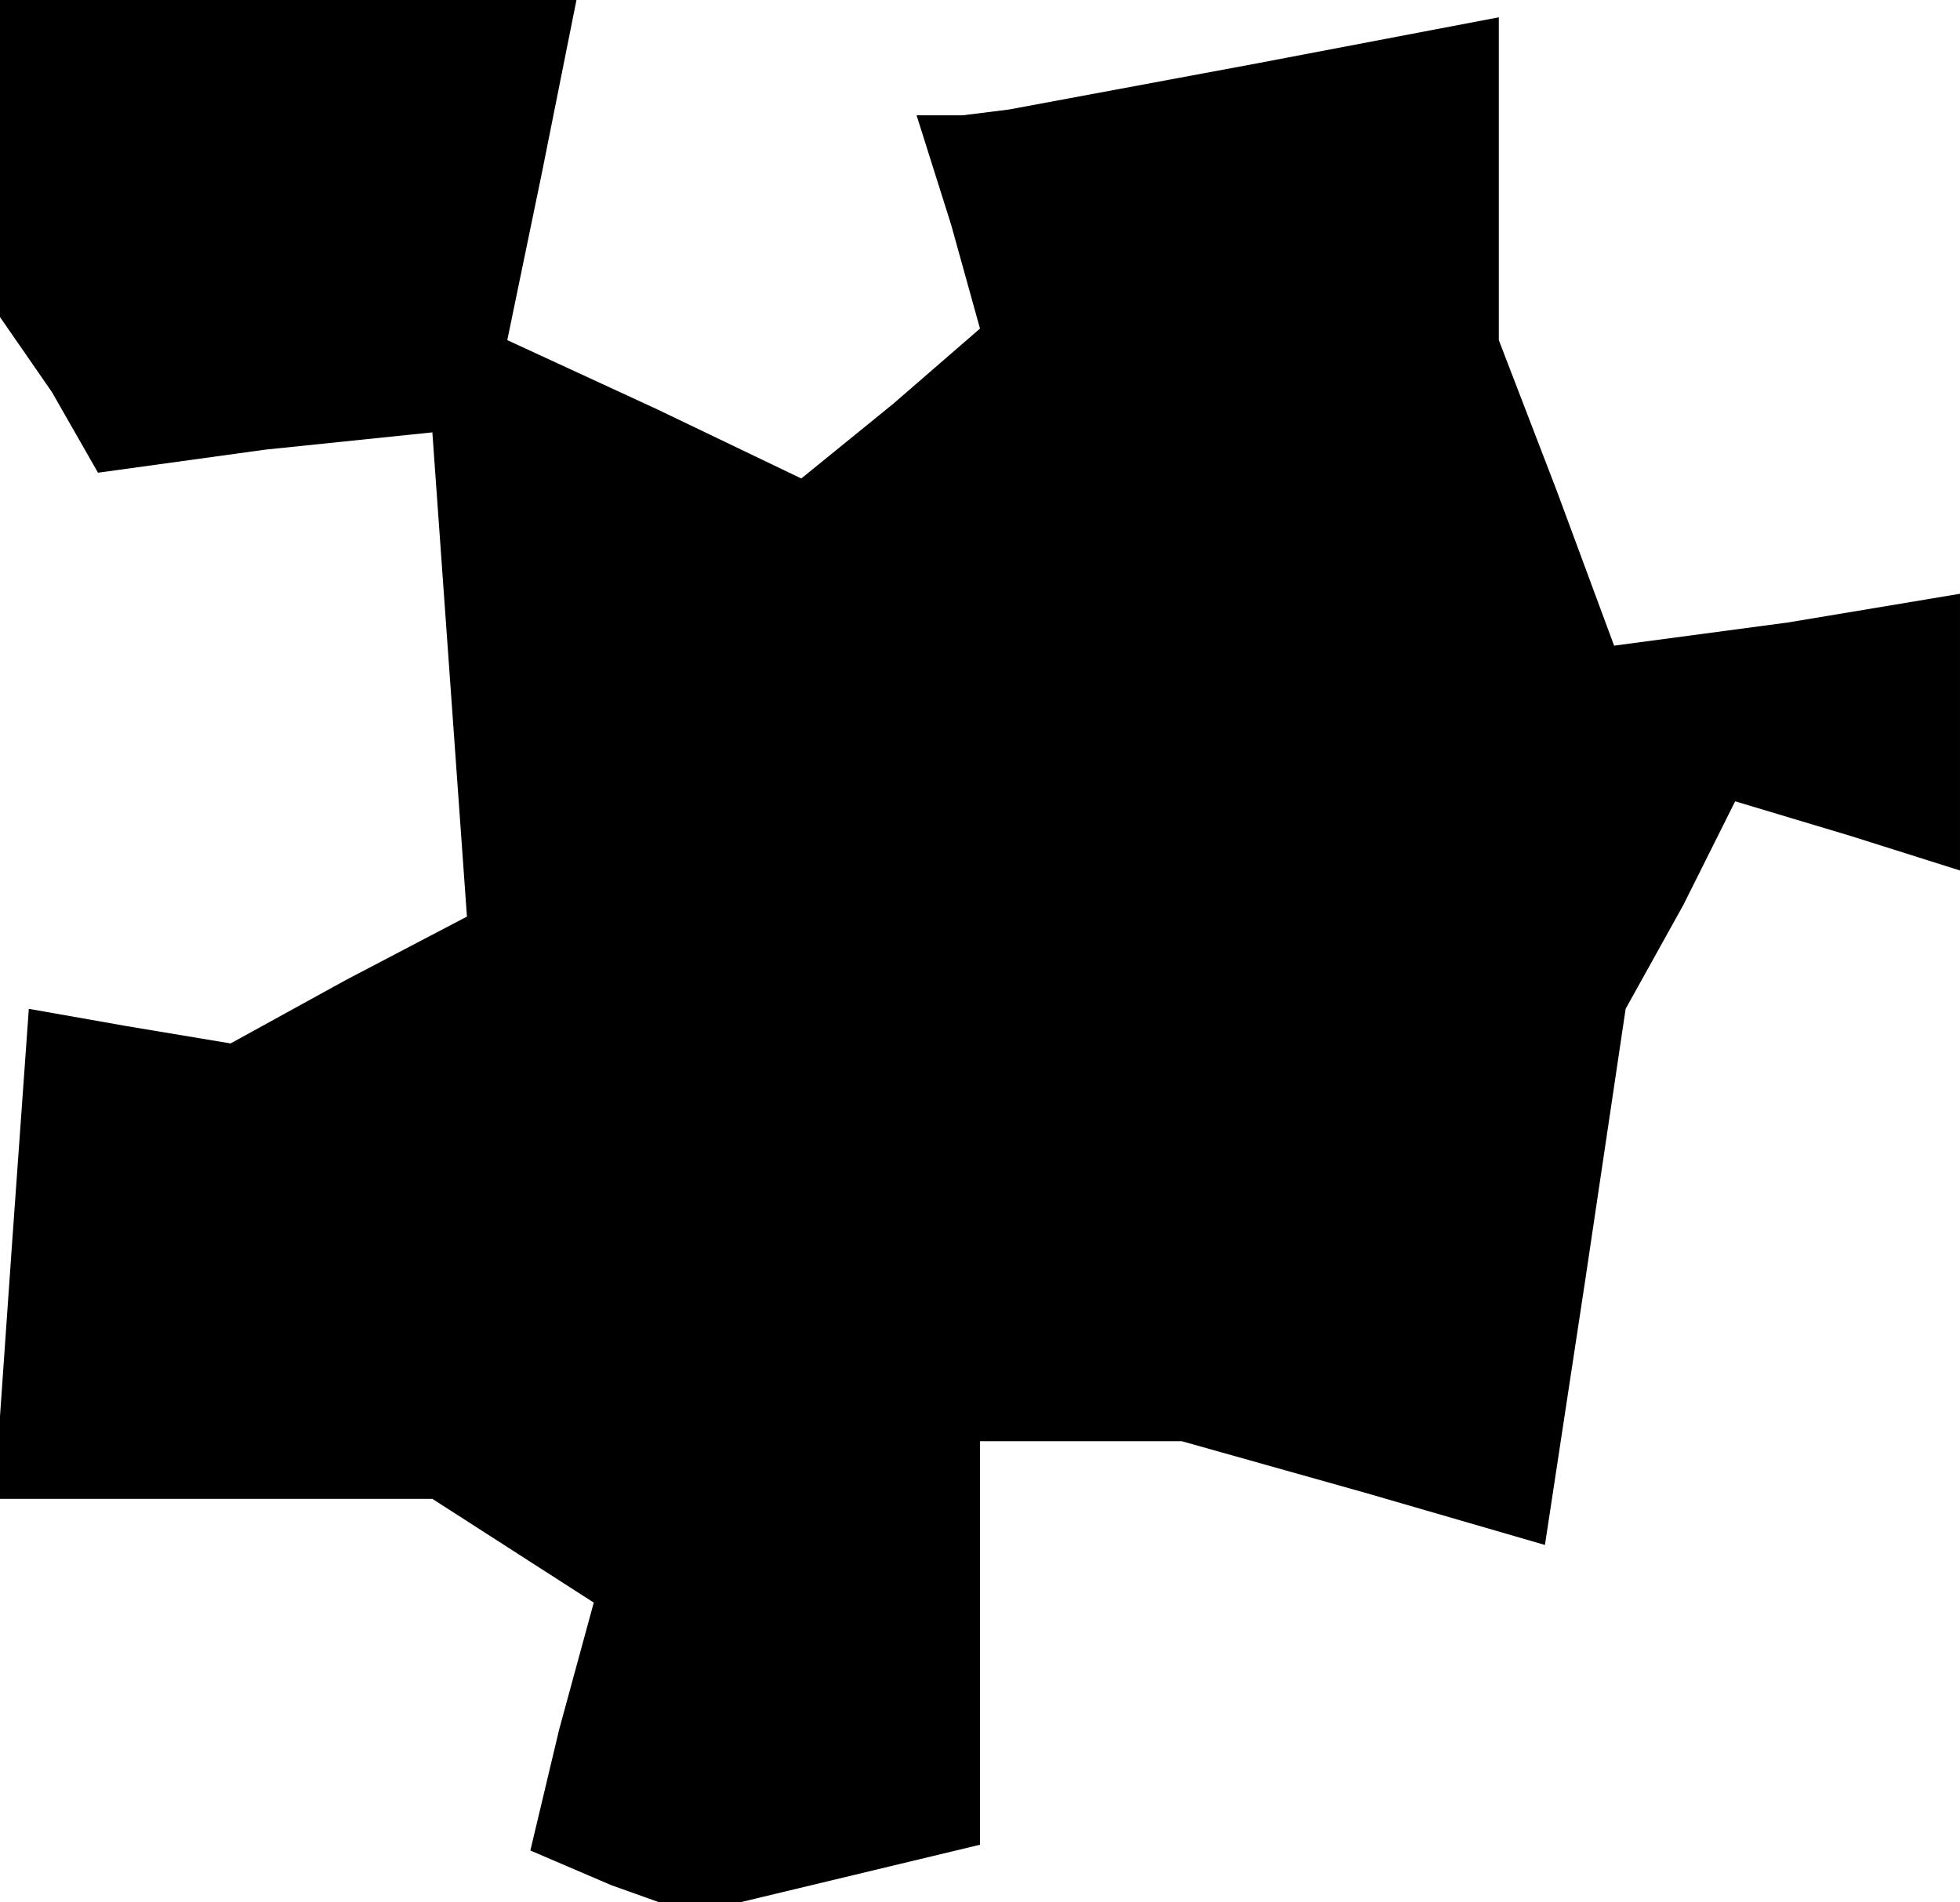 <?xml version="1.0" standalone="no"?>
<!DOCTYPE svg PUBLIC "-//W3C//DTD SVG 20010904//EN"
 "http://www.w3.org/TR/2001/REC-SVG-20010904/DTD/svg10.dtd">
<svg version="1.0" xmlns="http://www.w3.org/2000/svg"
 width="34pt" height="33pt" viewBox="0 0 34 33"
 preserveAspectRatio="xMidYMid meet">
<g transform="translate(0,33) scale(0.1,-0.1)"
fill="#000000" stroke="none">
<path d="M0 303 l0 -28 9 -13 8 -14 29 4 29 3 3 -42 3 -42 -21 -11 -20 -11
-18 3 -17 3 -3 -42 -3 -43 38 0 38 0 14 -9 14 -9 -6 -22 -5 -21 14 -6 14 -5
25 6 25 6 0 35 0 35 18 0 17 0 32 -9 31 -9 7 46 7 47 10 18 9 18 20 -6 19 -6
0 24 0 24 -30 -5 -30 -4 -10 27 -10 26 0 28 0 28 -42 -8 -43 -8 -8 -1 -8 0 6
-19 5 -18 -15 -13 -16 -13 -25 12 -26 12 6 29 6 30 -50 0 -50 0 0 -27z"/>
</g>
</svg>
